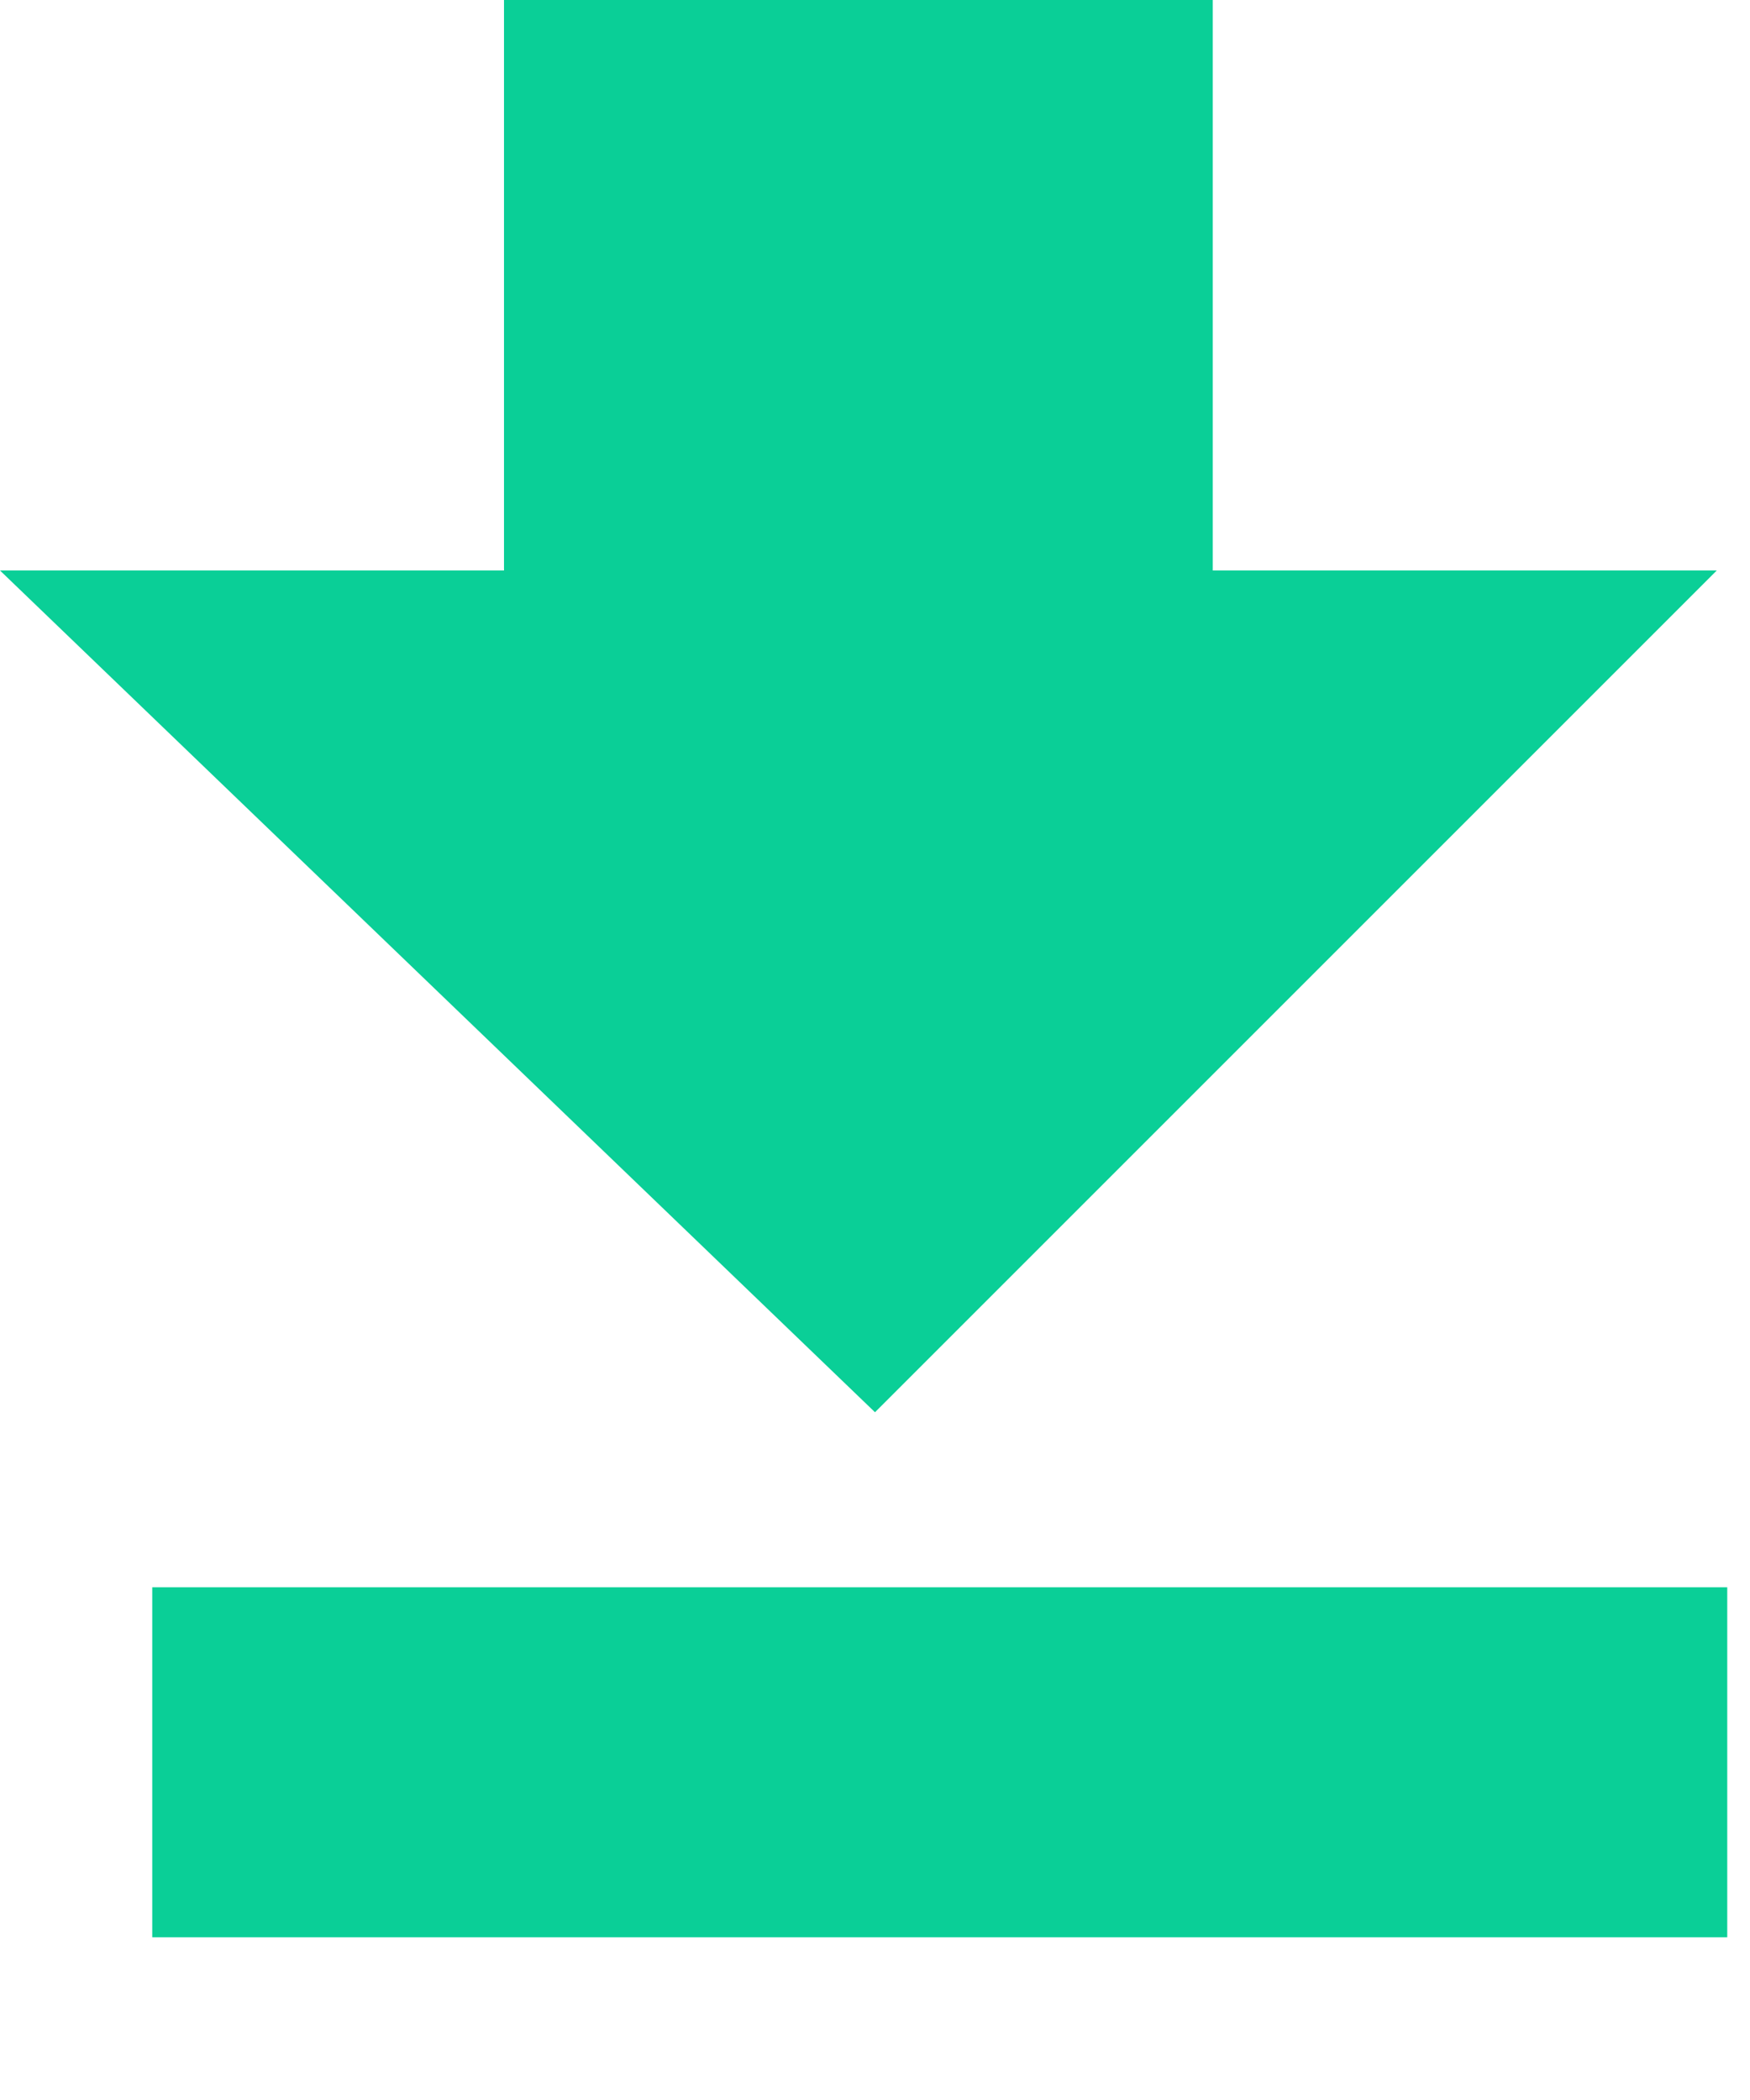 <svg width="10" height="12" fill="none" xmlns="http://www.w3.org/2000/svg"><g clip-path="url('#clip0_1295_6604')" fill="#0ACF97"><path d="M5 8.07 0 3.26h2.88V0H6.93v3.26h2.88L5 8.07ZM9.87 9.07h-9v2h9v-2Z"/></g><defs><clipPath id="clip0_1295_6604"><path fill="#fff" d="M0 0h9.87v11.07H0z"/></clipPath></defs></svg>